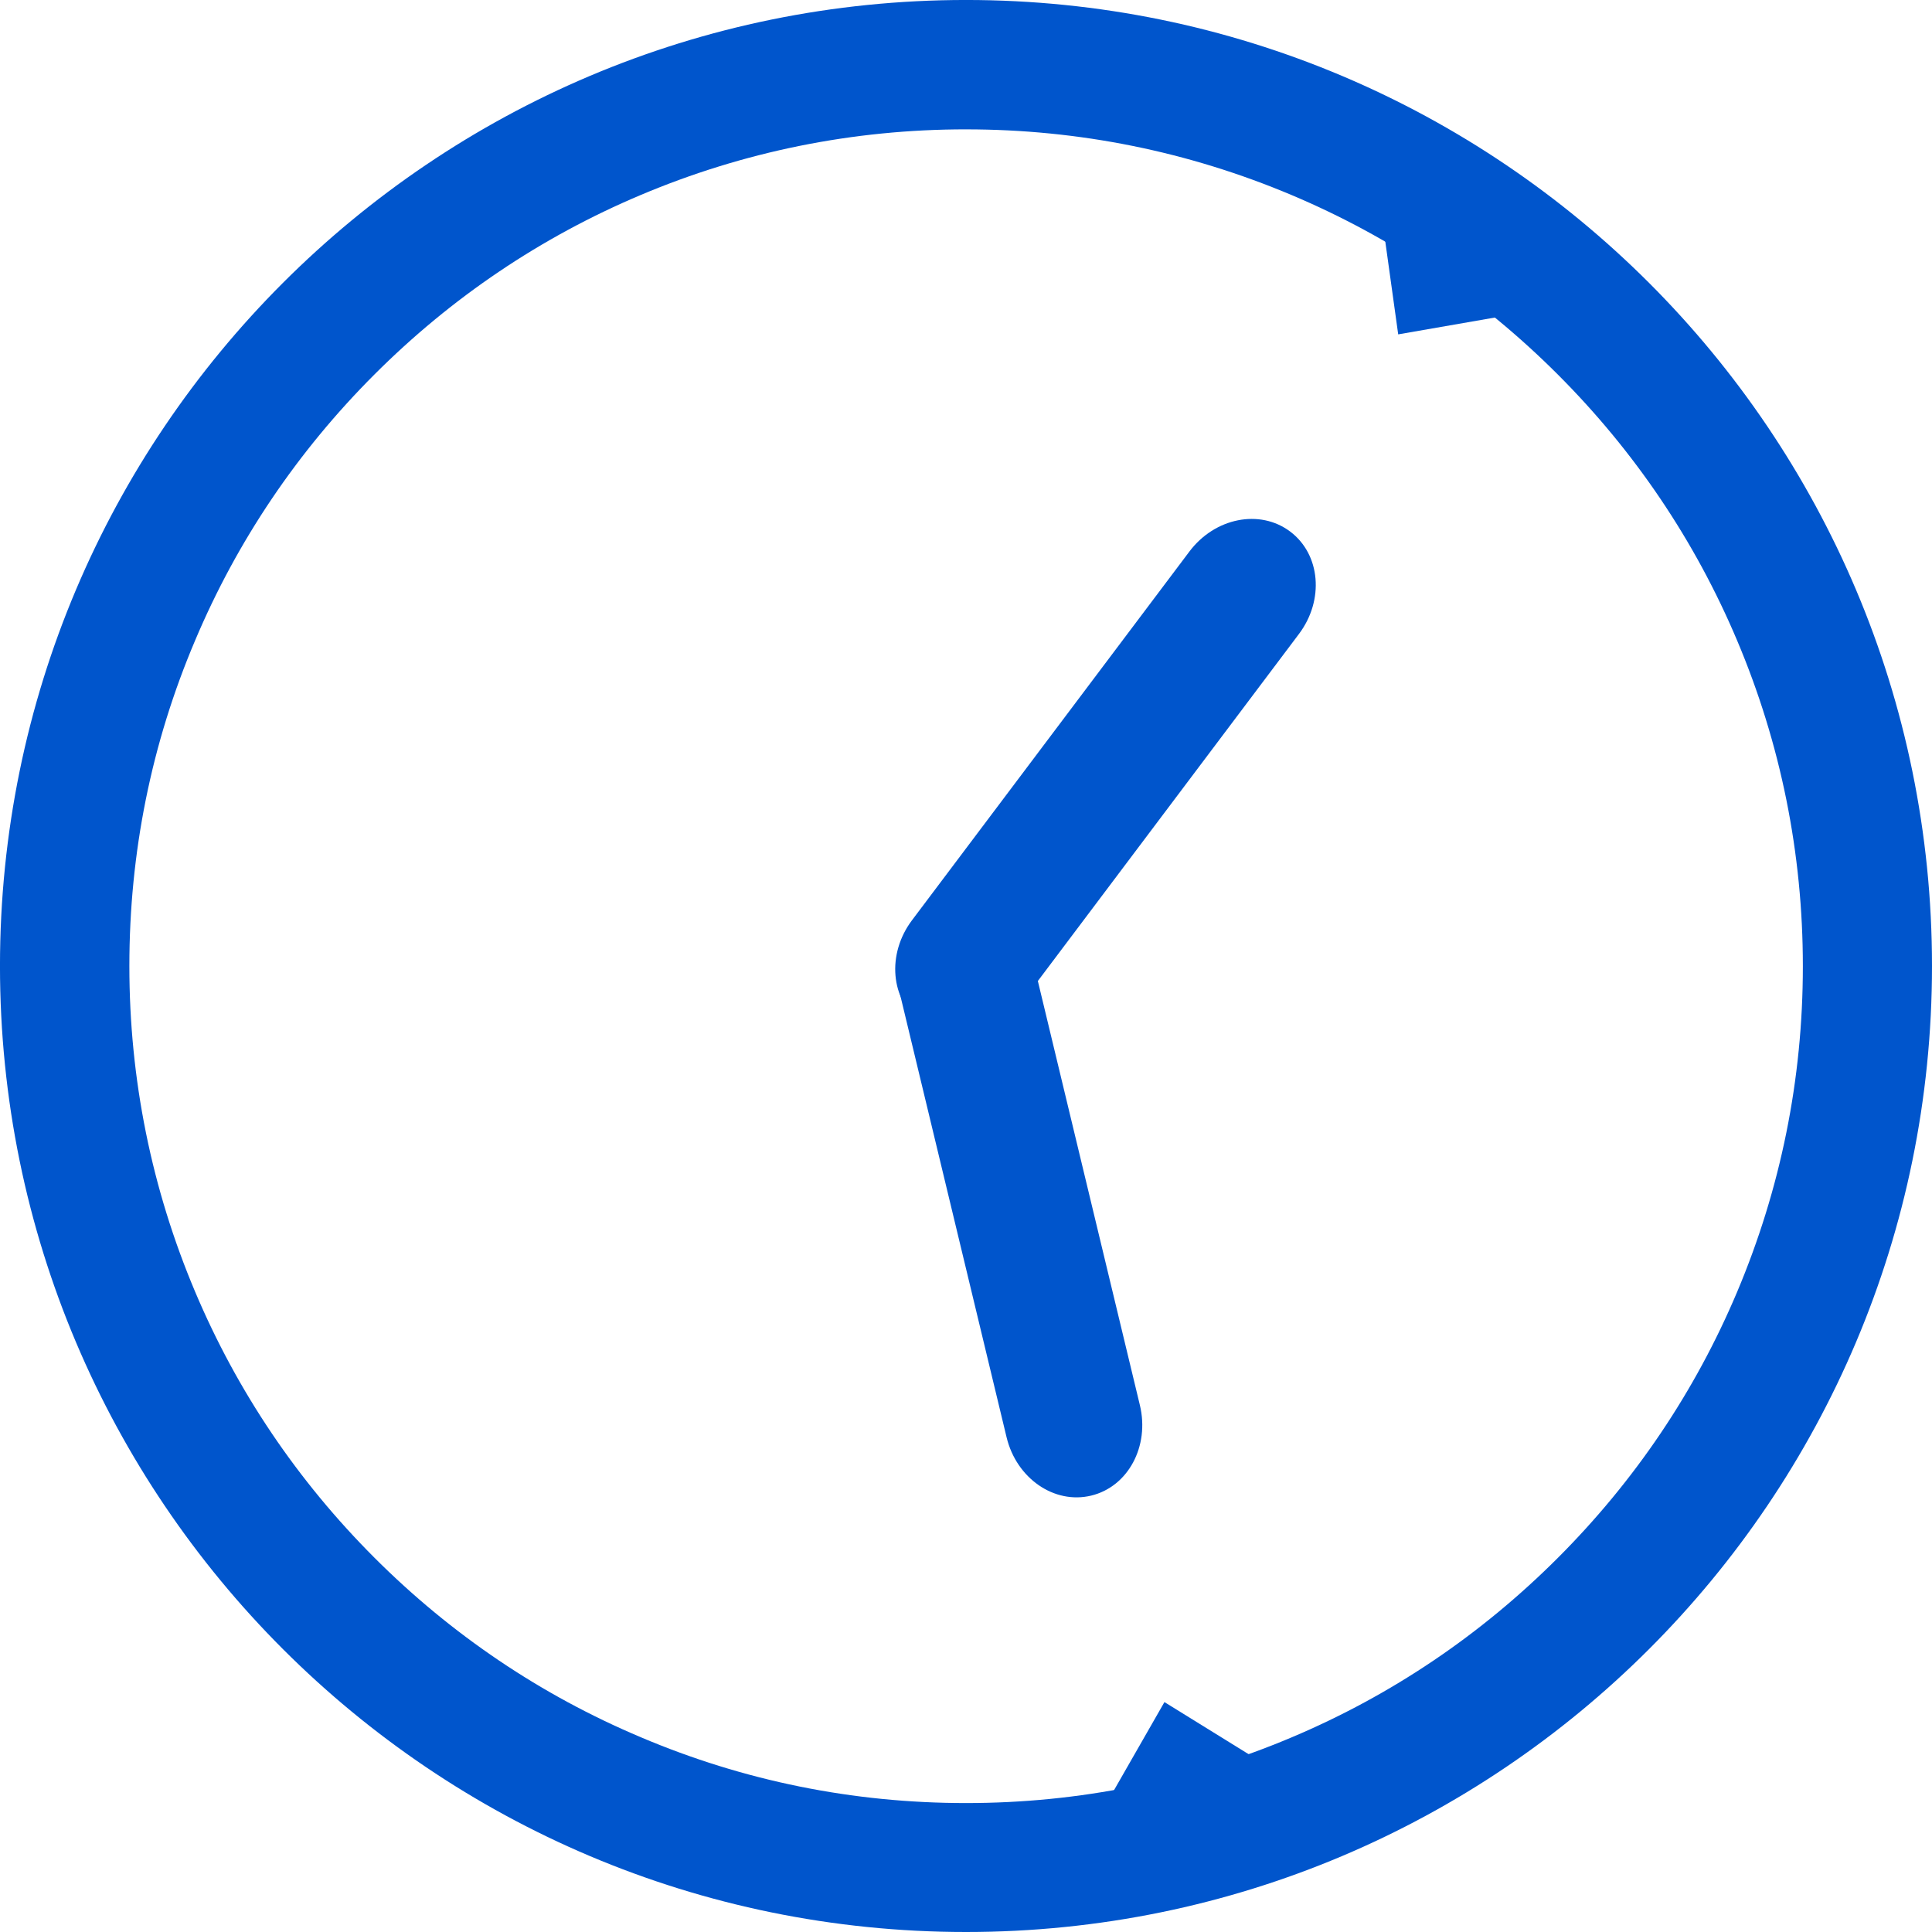 <svg version="1.1" xmlns="http://www.w3.org/2000/svg" xmlns:xlink="http://www.w3.org/1999/xlink" width="112.025" height="112.025" viewBox="0,0,112.025,112.025"><g transform="translate(-184.08,-123.989)"><g data-paper-data="{&quot;isPaintingLayer&quot;:true}" fill-rule="nonzero" stroke="none" stroke-linecap="butt" stroke-linejoin="miter" stroke-miterlimit="10" stroke-dasharray="" stroke-dashoffset="0" style="mix-blend-mode: normal"><path d="M240.093,131.489c-6.55,0 -12.9,1.288 -18.875,3.812c-5.775,2.438 -10.963,5.938 -15.425,10.4c-4.463,4.463 -7.963,9.65 -10.4,15.425c-2.538,5.975 -3.812,12.312 -3.812,18.875c0,6.562 1.288,12.912 3.812,18.887c2.438,5.775 5.938,10.963 10.4,15.425c4.463,4.463 9.65,7.963 15.425,10.4c5.975,2.538 12.312,3.825 18.875,3.825c6.562,0 12.912,-1.288 18.887,-3.812c5.775,-2.438 10.963,-5.938 15.425,-10.4c4.463,-4.463 7.963,-9.65 10.4,-15.425c2.525,-5.987 3.812,-12.325 3.812,-18.887c0,-6.562 -1.288,-12.912 -3.812,-18.887c-2.438,-5.775 -5.938,-10.963 -10.4,-15.425c-4.463,-4.463 -9.65,-7.963 -15.425,-10.4c-5.987,-2.525 -12.338,-3.812 -18.887,-3.812M296.105,180.001c0,30.938 -25.075,56.013 -56.013,56.013c-30.938,0 -56.013,-25.075 -56.013,-56.013c0,-30.938 25.075,-56.013 56.013,-56.013c30.938,0 56.013,25.075 56.013,56.013z" fill="#0055cc" stroke-width="1"/><path d="M242.445,207.326l-6.257,-26.011c-0.574,-2.388 0.688,-4.73 2.827,-5.244c2.139,-0.515 4.328,0.997 4.903,3.385l6.257,26.011c0.574,2.388 -0.688,4.73 -2.827,5.244c-2.139,0.515 -4.328,-0.997 -4.903,-3.385z" fill="#0055cc" stroke-width="1"/><path d="M236.963,177.346l16.084,-21.378c1.477,-1.963 4.086,-2.479 5.844,-1.156c1.758,1.323 1.985,3.973 0.508,5.936l-16.084,21.378c-1.477,1.963 -4.086,2.479 -5.844,1.156c-1.758,-1.323 -1.985,-3.973 -0.508,-5.936z" fill="#0055cc" stroke-width="1"/><path d="M265.153,143.377l-1.986,-14.283l16.626,11.735z" fill="#0055cc" stroke-width="0"/><path d="M251.599,222.683l12.262,7.588l-19.646,5.308z" fill="#0055cc" stroke-width="0"/></g></g></svg>